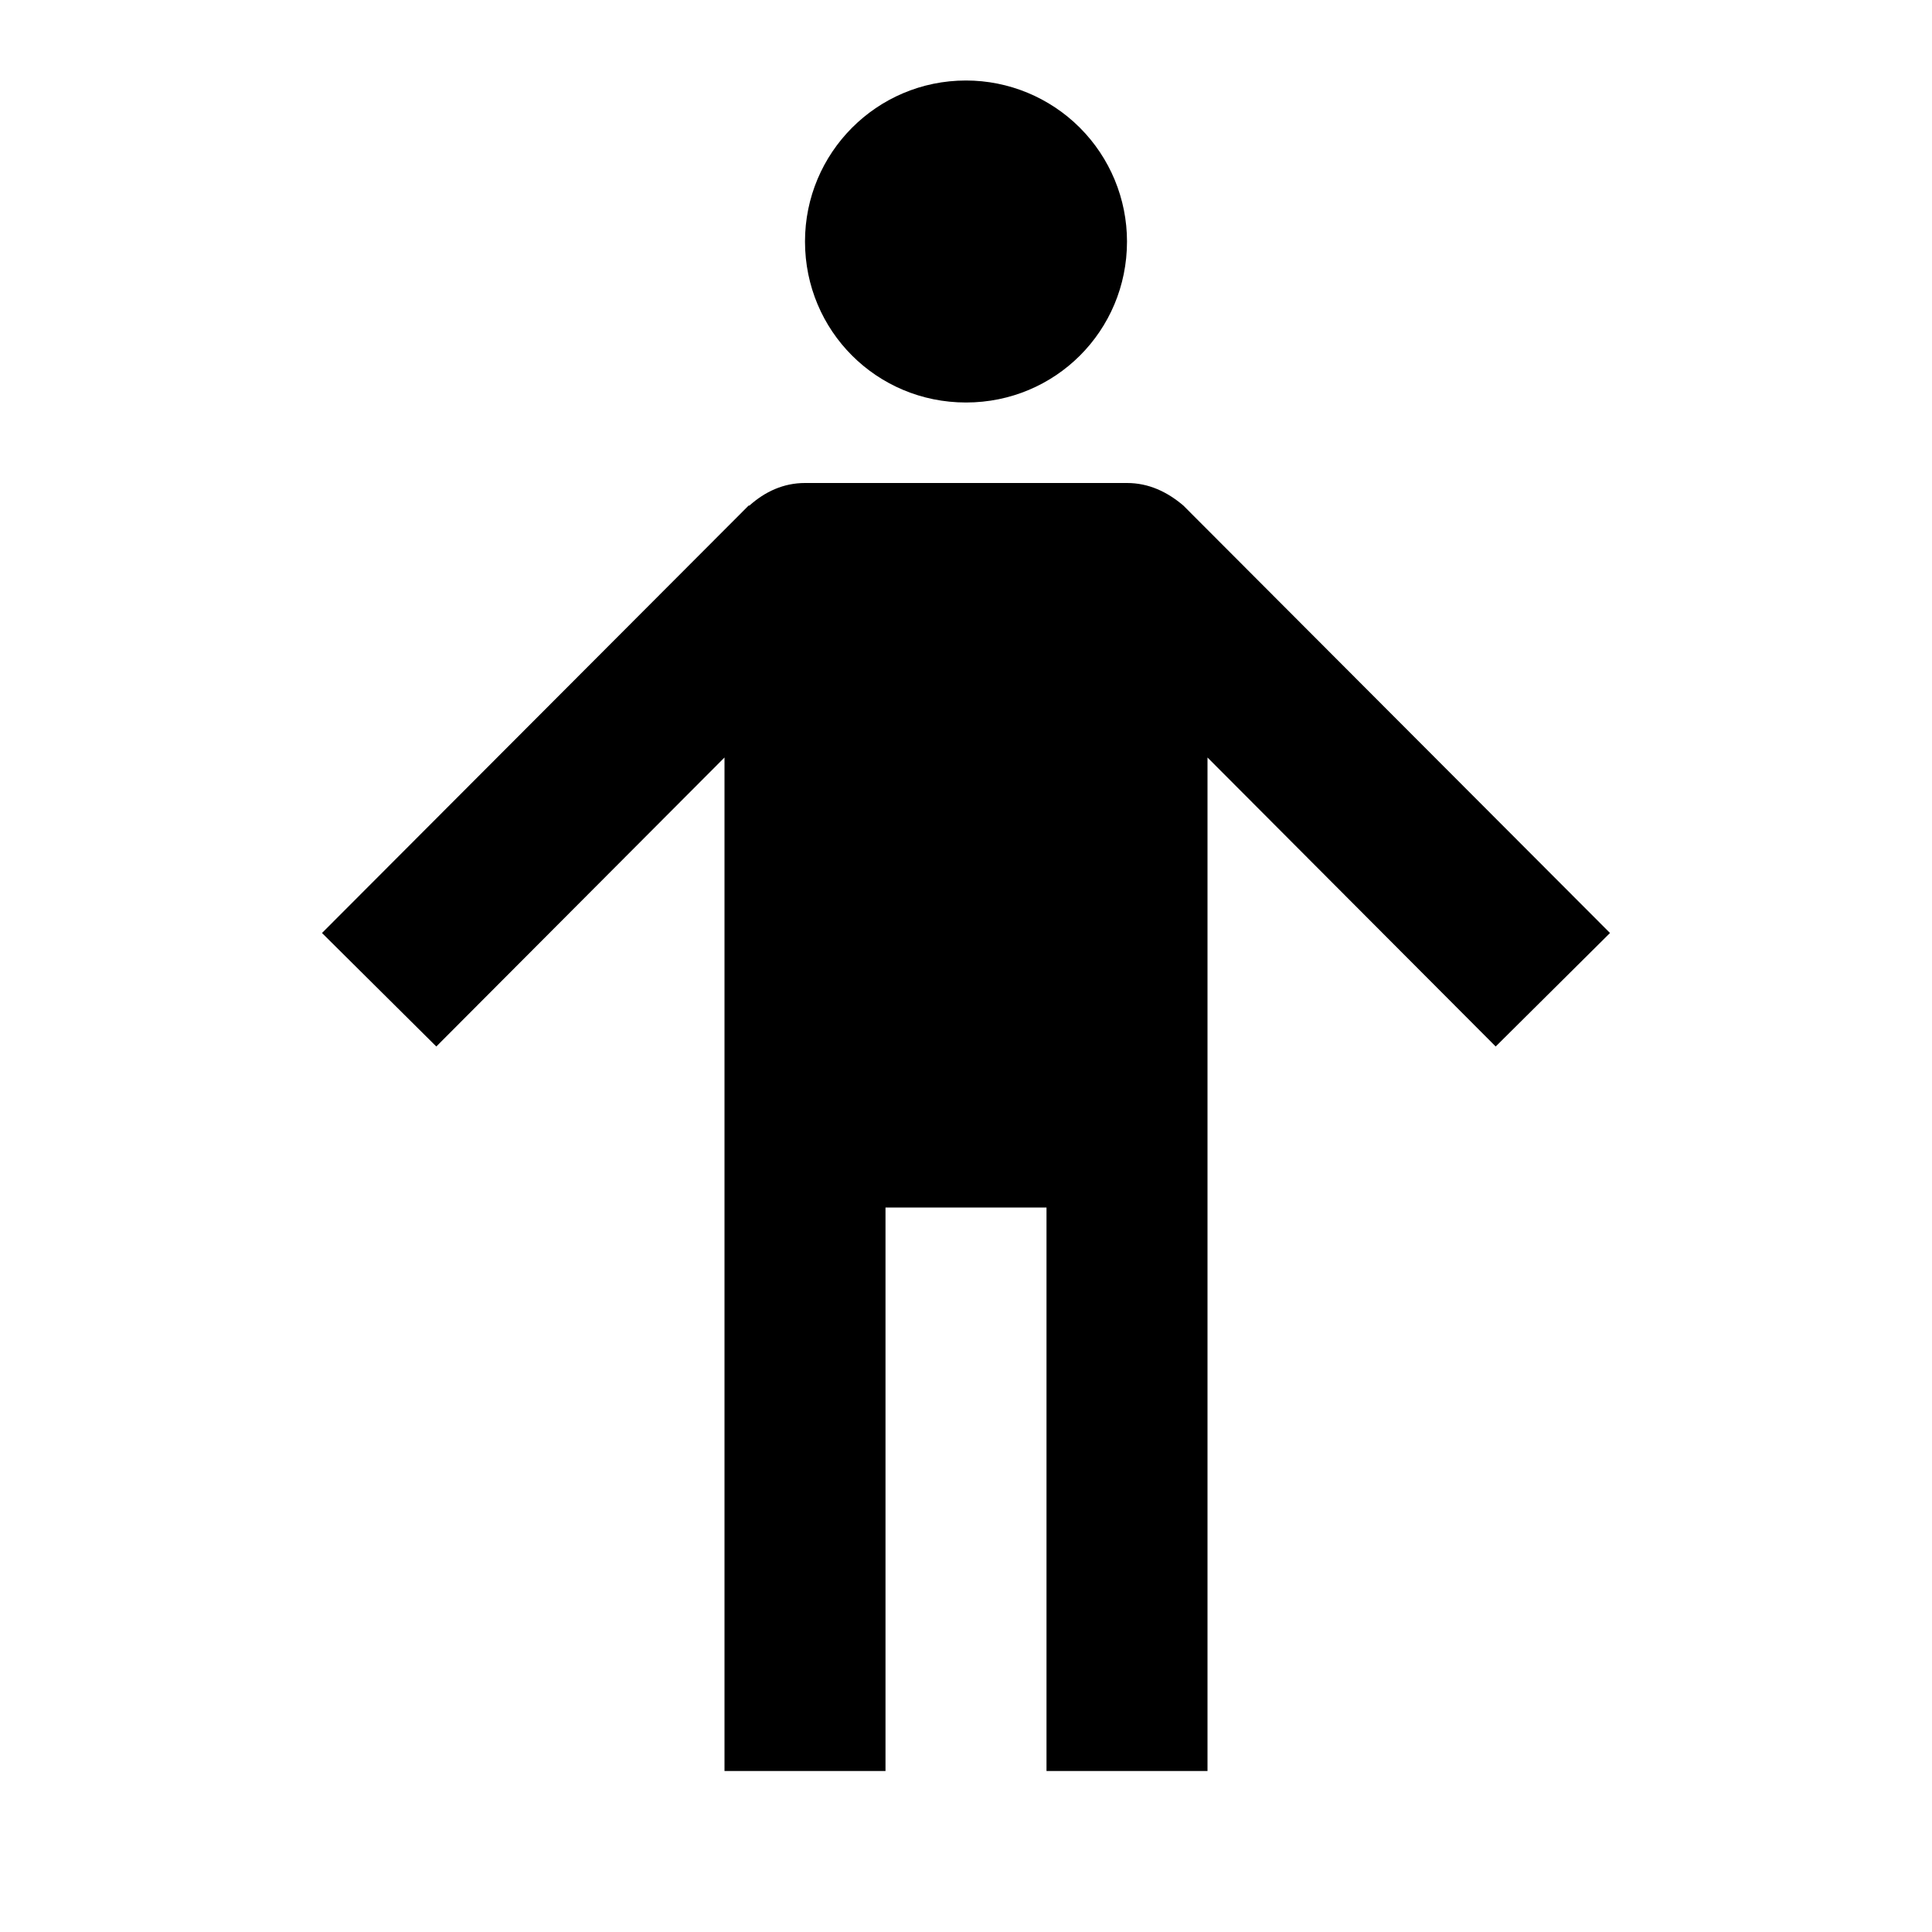 <svg width="24" height="24" viewBox="0 0 24 24" fill="none" xmlns="http://www.w3.org/2000/svg">
<path d="M12 1C10.89 1 10 1.9 10 3C10 4.11 10.89 5 12 5C13.11 5 14 4.11 14 3C14 2.47 13.789 1.961 13.414 1.586C13.039 1.211 12.53 1 12 1ZM10 6C9.73 6 9.5 6.11 9.31 6.28H9.3L4 11.59L5.42 13L9 9.41V22H11V15H13V22H15V9.41L18.58 13L20 11.59L14.7 6.28C14.5 6.11 14.27 6 14 6" fill="black"/>
</svg>
